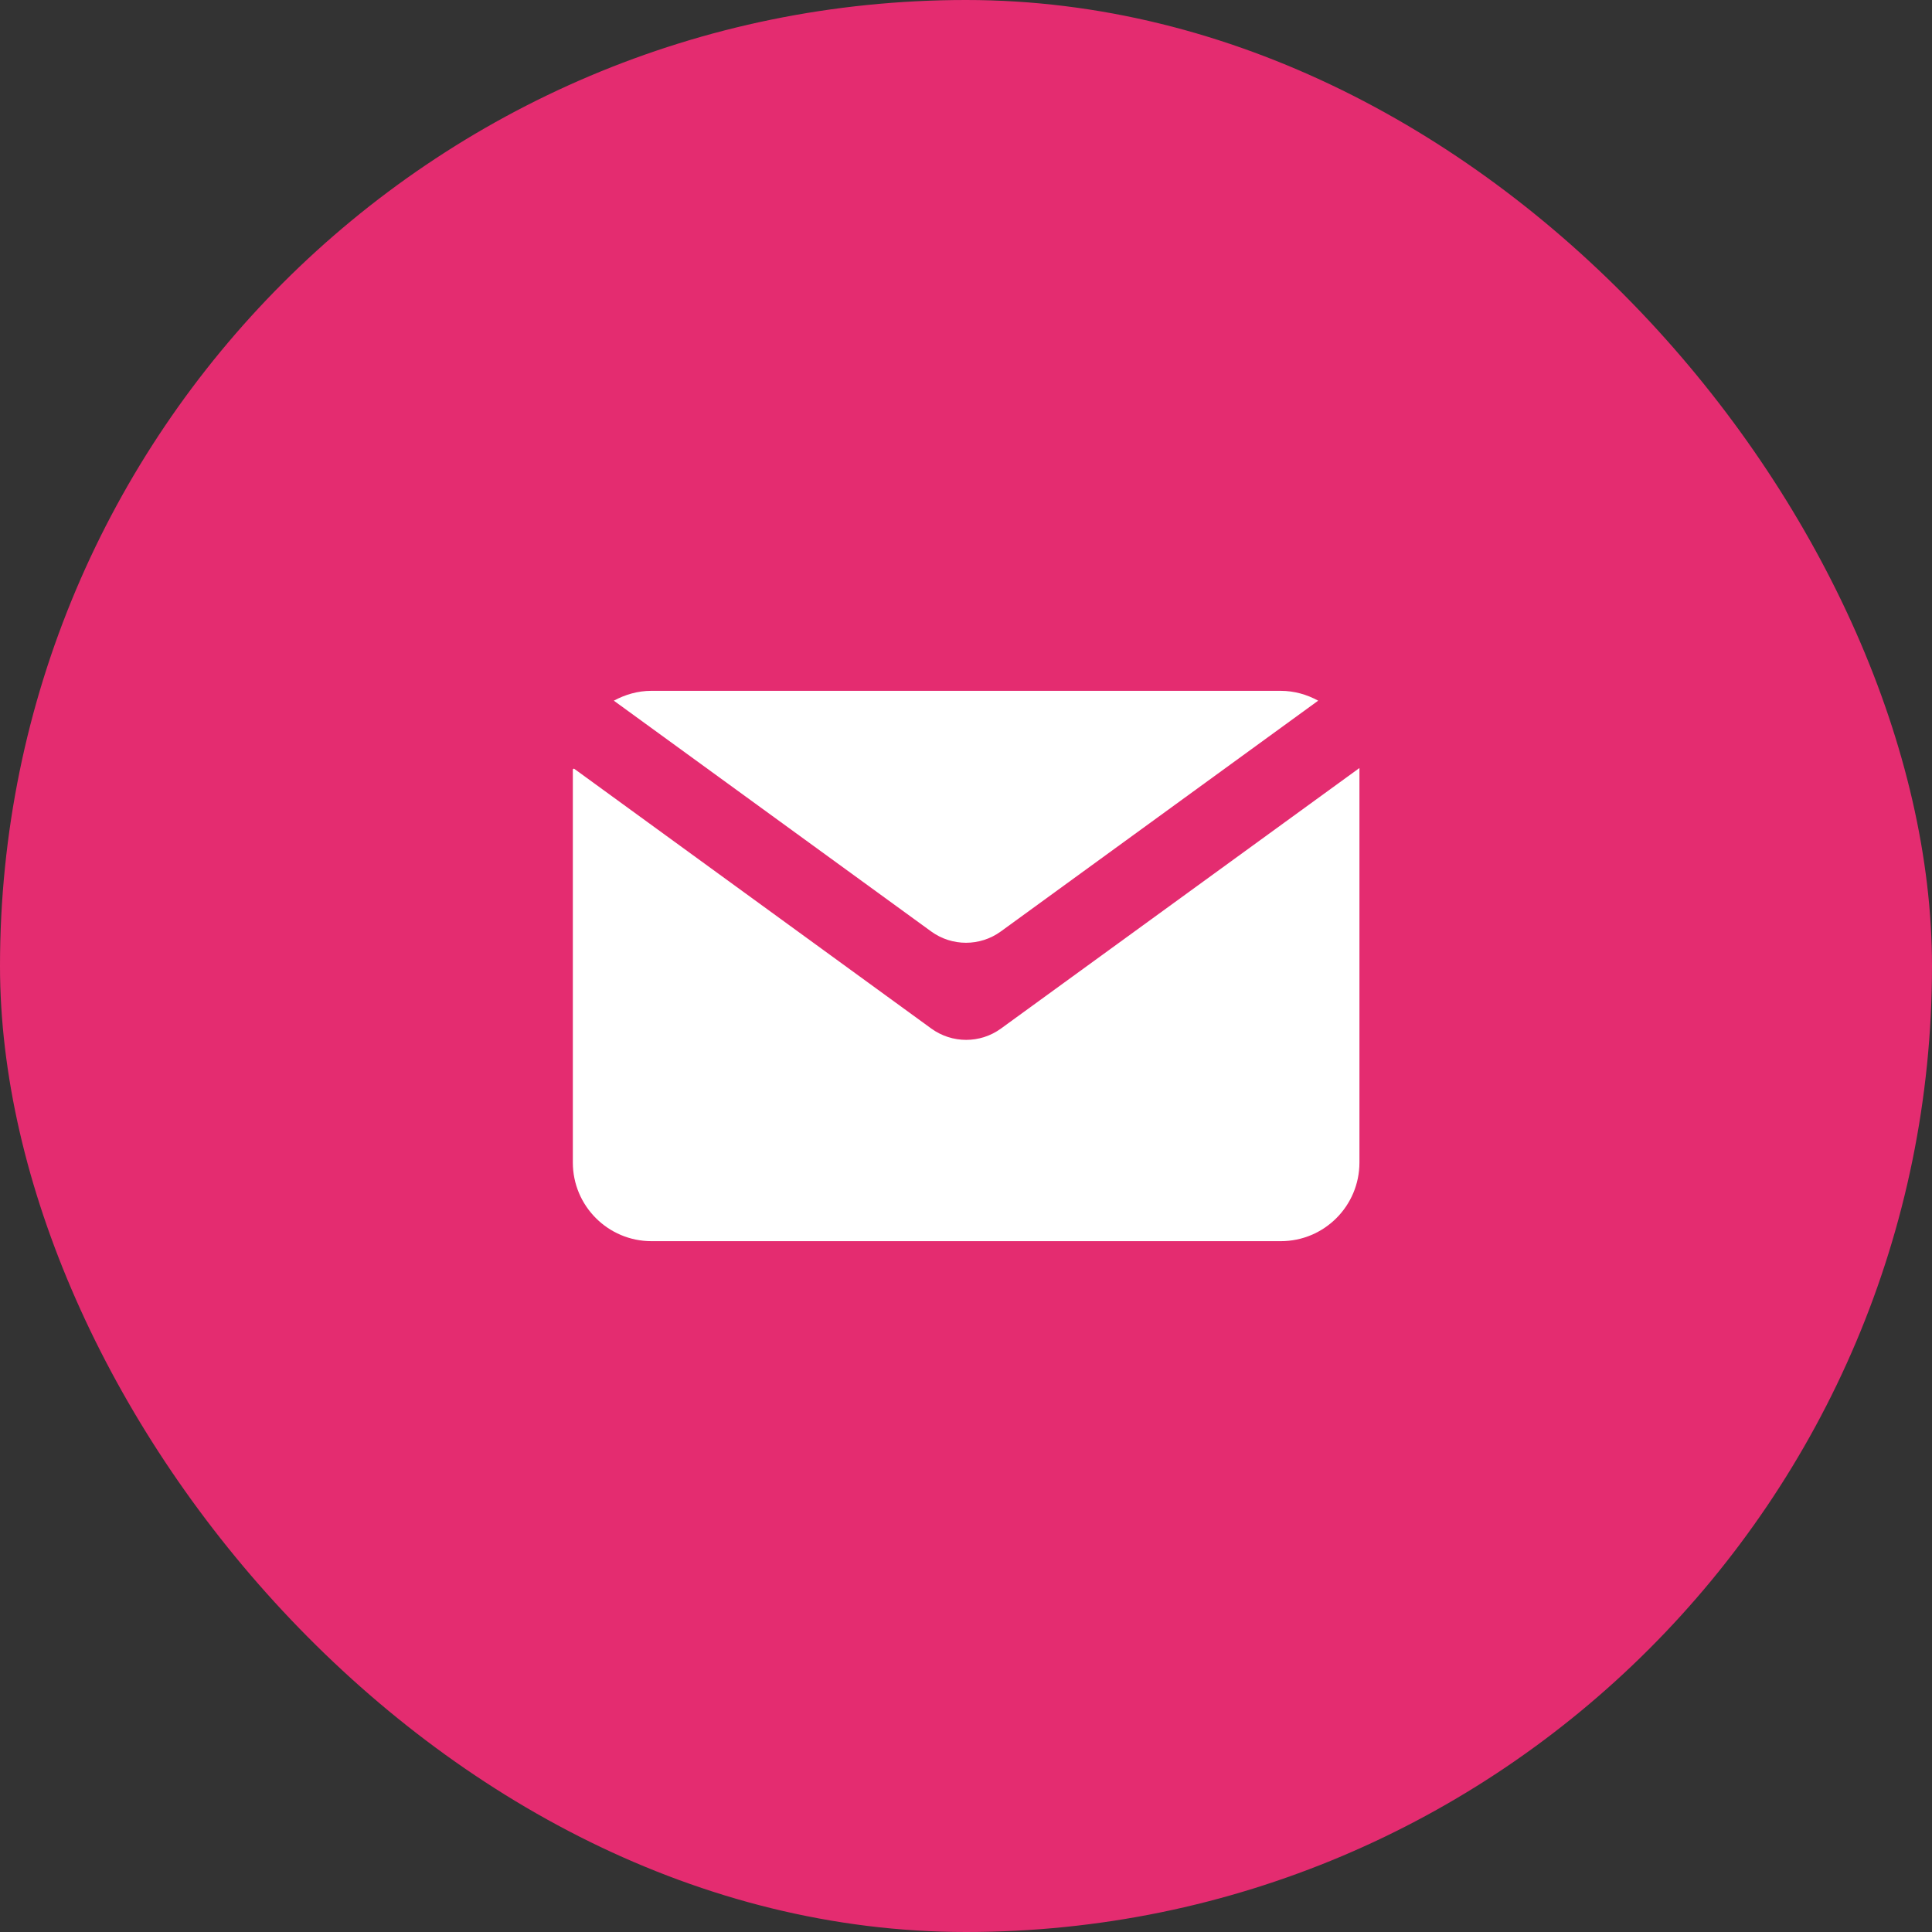 <svg width="42" height="42" viewBox="0 0 42 42" fill="none" xmlns="http://www.w3.org/2000/svg">
<rect x="0" y="0" width="42" height="42" fill="#333333" stroke="none"/>
<rect width="42" height="42" rx="21" fill="#E42C70"/>
<path d="M20.246 22.36L12.478 16.709C12.463 16.717 12.468 16.714 12.453 16.722V25.272C12.453 26.216 13.219 26.982 14.163 26.982H27.843C28.788 26.982 29.553 26.216 29.553 25.272V16.701C29.55 16.7 29.551 16.701 29.549 16.699L21.76 22.36C21.309 22.688 20.698 22.688 20.246 22.36Z" fill="white"/>
<path d="M21.757 20.249L28.656 15.232C28.415 15.1 28.136 15.018 27.84 15.018H14.16C13.864 15.018 13.59 15.1 13.344 15.232L20.243 20.249C20.694 20.577 21.306 20.577 21.757 20.249Z" fill="white"/>
</svg>
